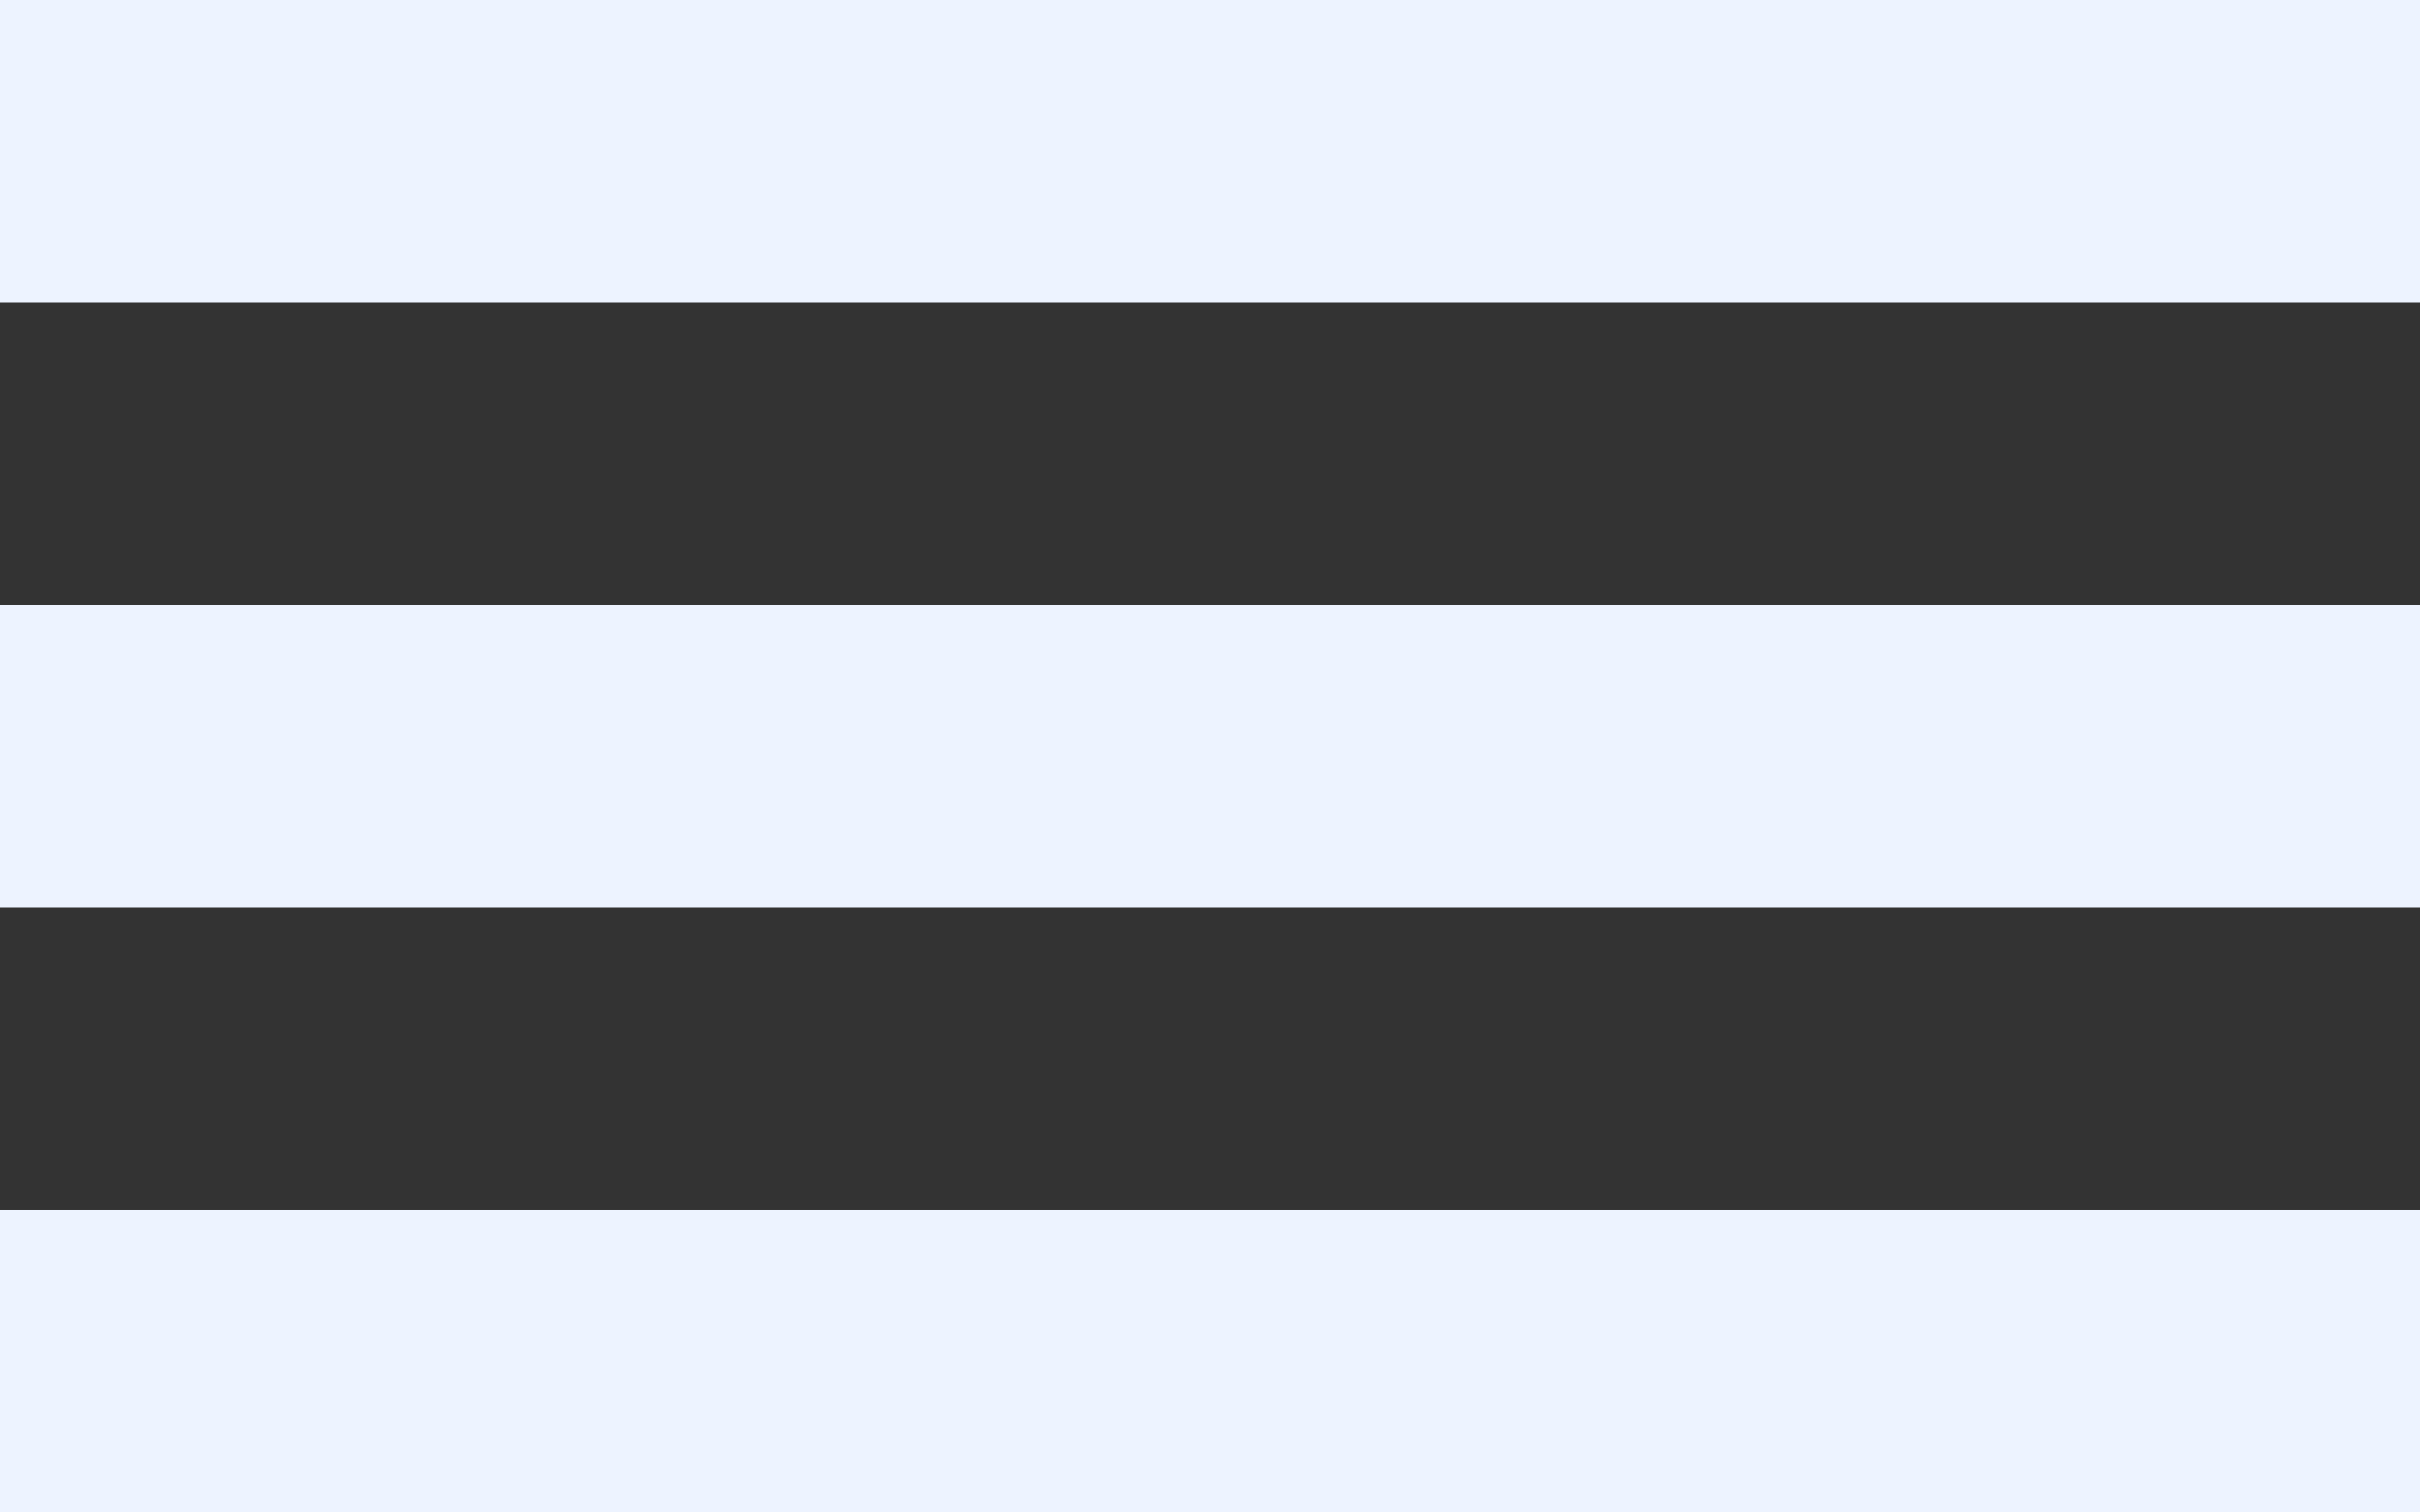 <svg width="24" height="15" viewBox="0 0 24 15" fill="none" xmlns="http://www.w3.org/2000/svg">
    <rect x="0" y="0" width="24" height="15" fill="#333333" stroke="none"/>
    <line y1="1.5" x2="24" y2="1.5" stroke="#EDF3FF" stroke-width="3"/>
    <line y1="7.5" x2="24" y2="7.5" stroke="#EDF3FF" stroke-width="3"/>
    <line y1="13.5" x2="24" y2="13.5" stroke="#EDF3FF" stroke-width="3"/>
</svg>
